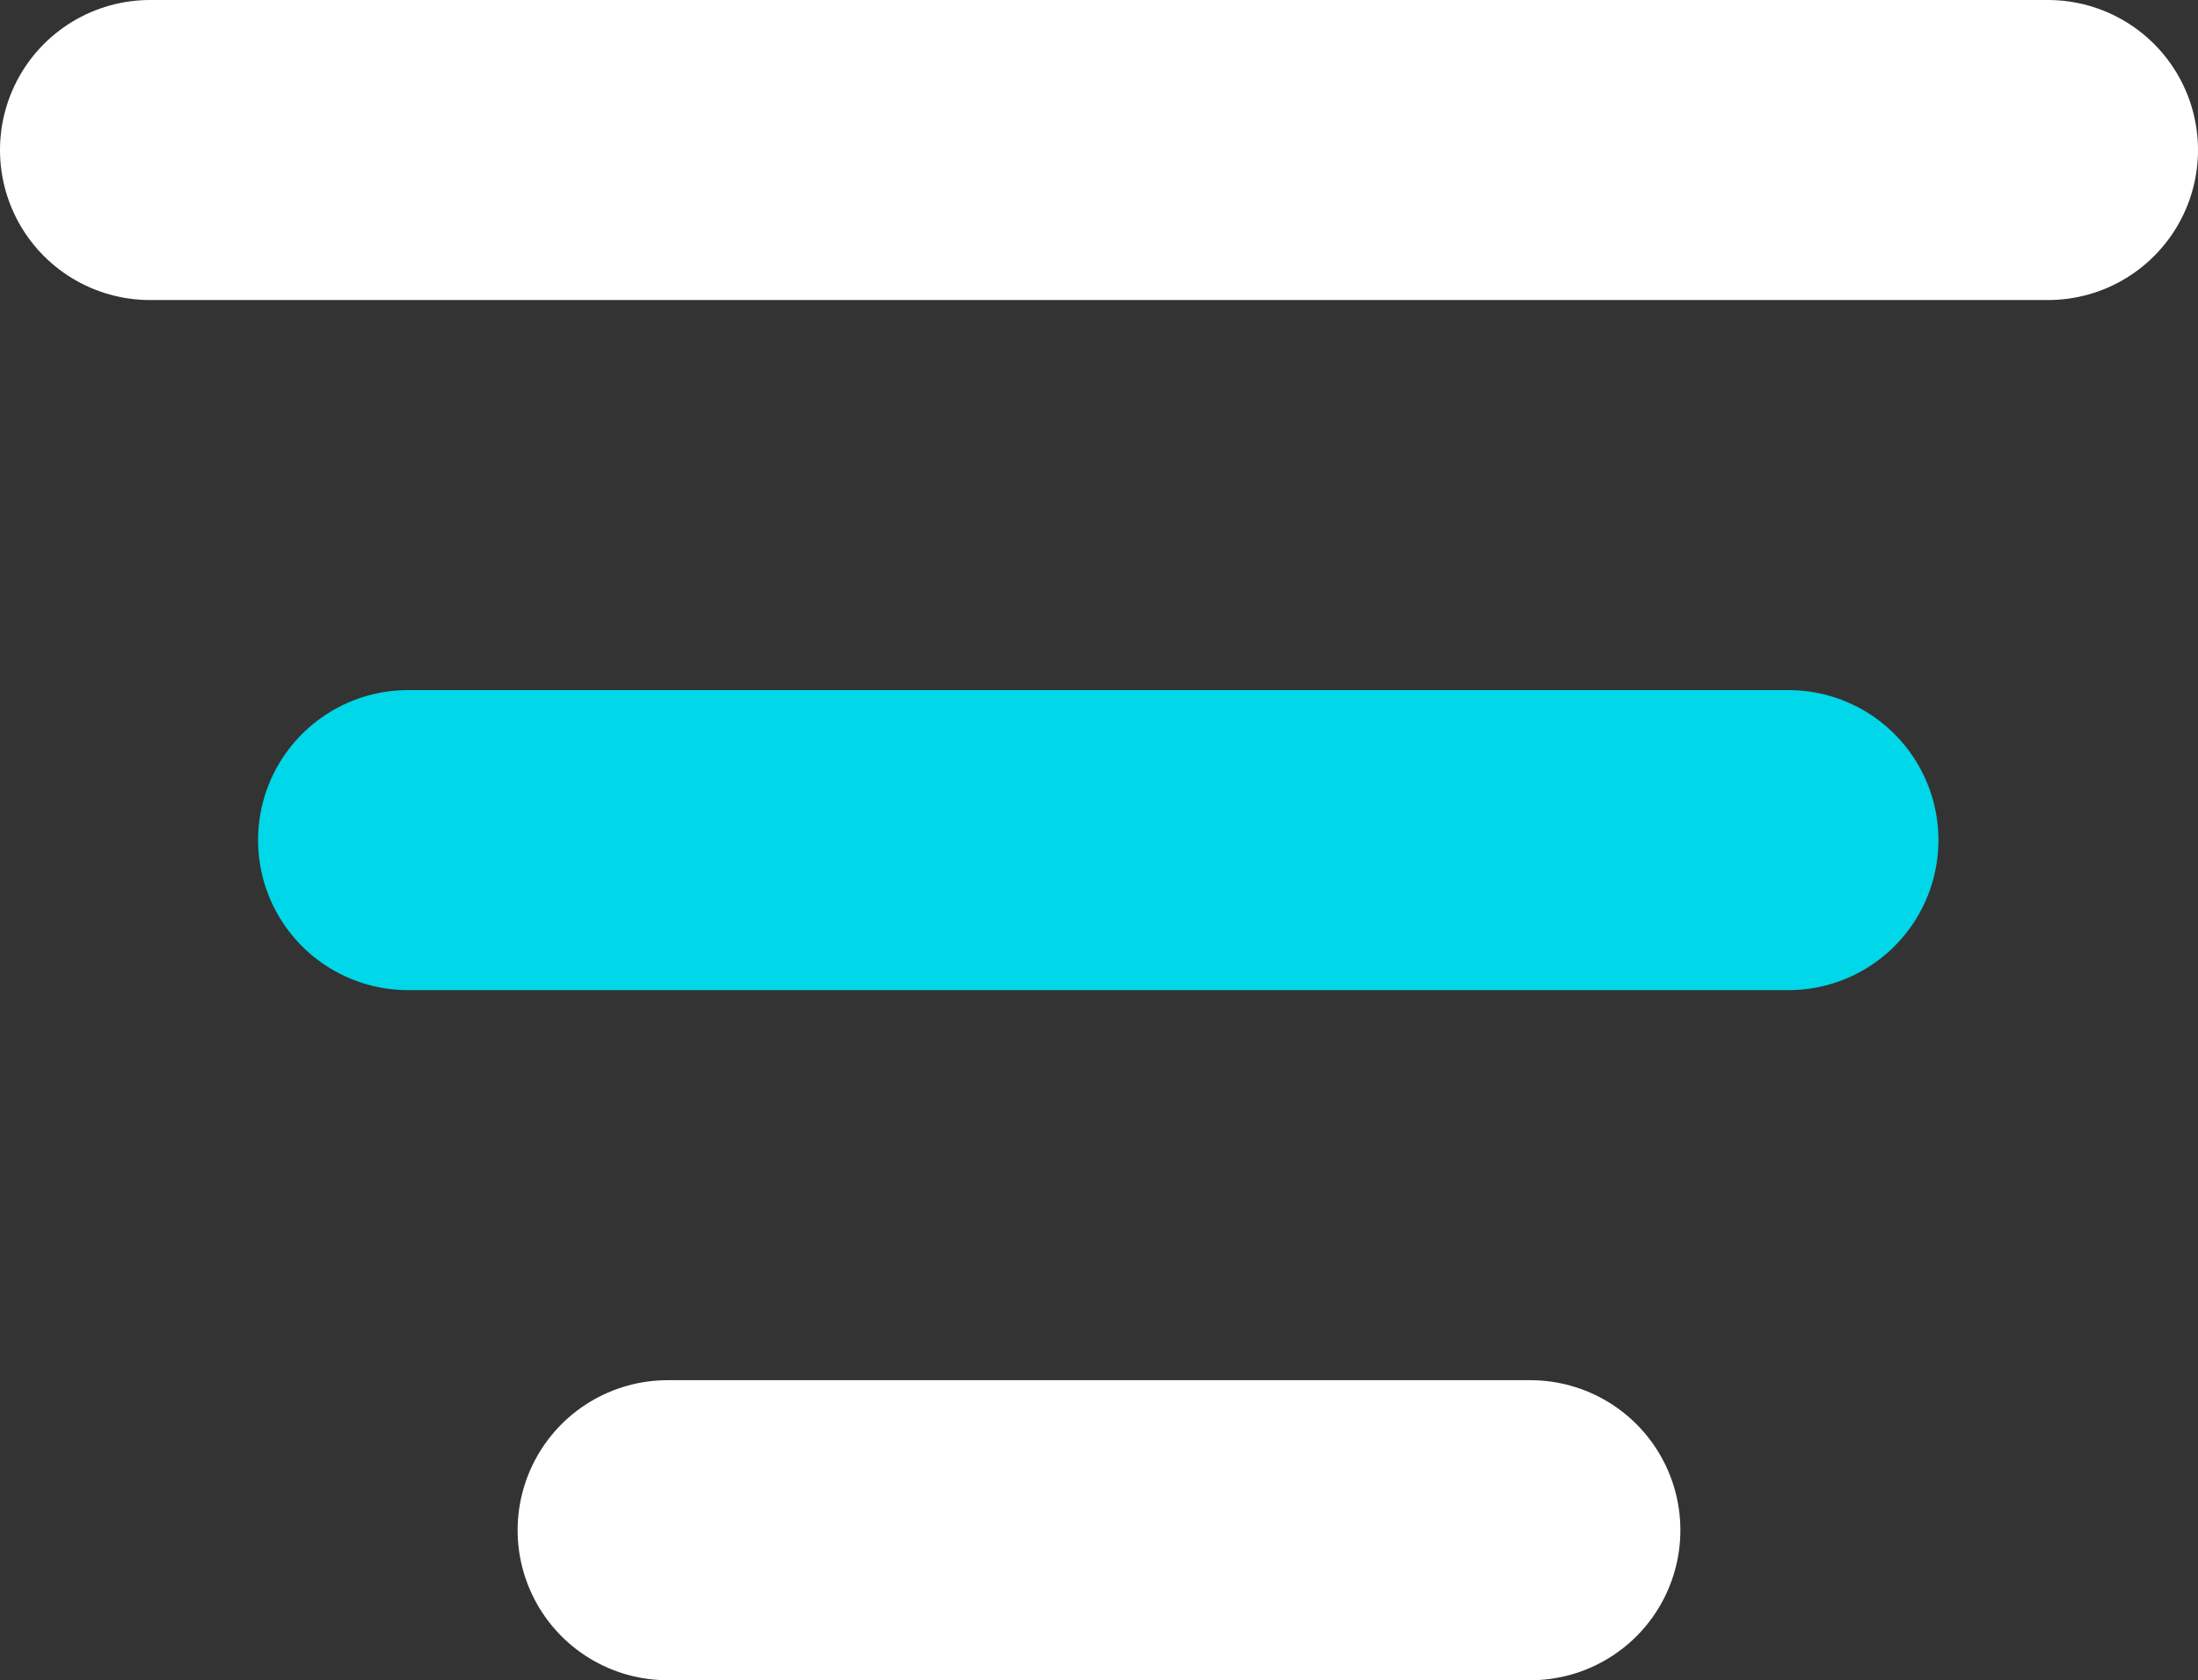 <svg xmlns="http://www.w3.org/2000/svg" viewBox="0 0 14.65 11.2"><rect x="0" y="0" width="14.65" height="11.2" fill="#333333" stroke="none"/><defs><style>.cls-1,.cls-2{fill:none;stroke-linecap:round;stroke-linejoin:round;stroke-width:2px;}.cls-1{stroke:#fff;}.cls-2{stroke:#00d7e8;}</style></defs><title>funnels-icon</title><g id="Layer_2" data-name="Layer 2"><g id="Header"><line class="cls-1" x1="1" y1="1" x2="13.65" y2="1"/><line class="cls-2" x1="2.72" y1="5.6" x2="11.92" y2="5.6"/><line class="cls-1" x1="4.45" y1="10.2" x2="10.2" y2="10.2"/></g></g></svg>